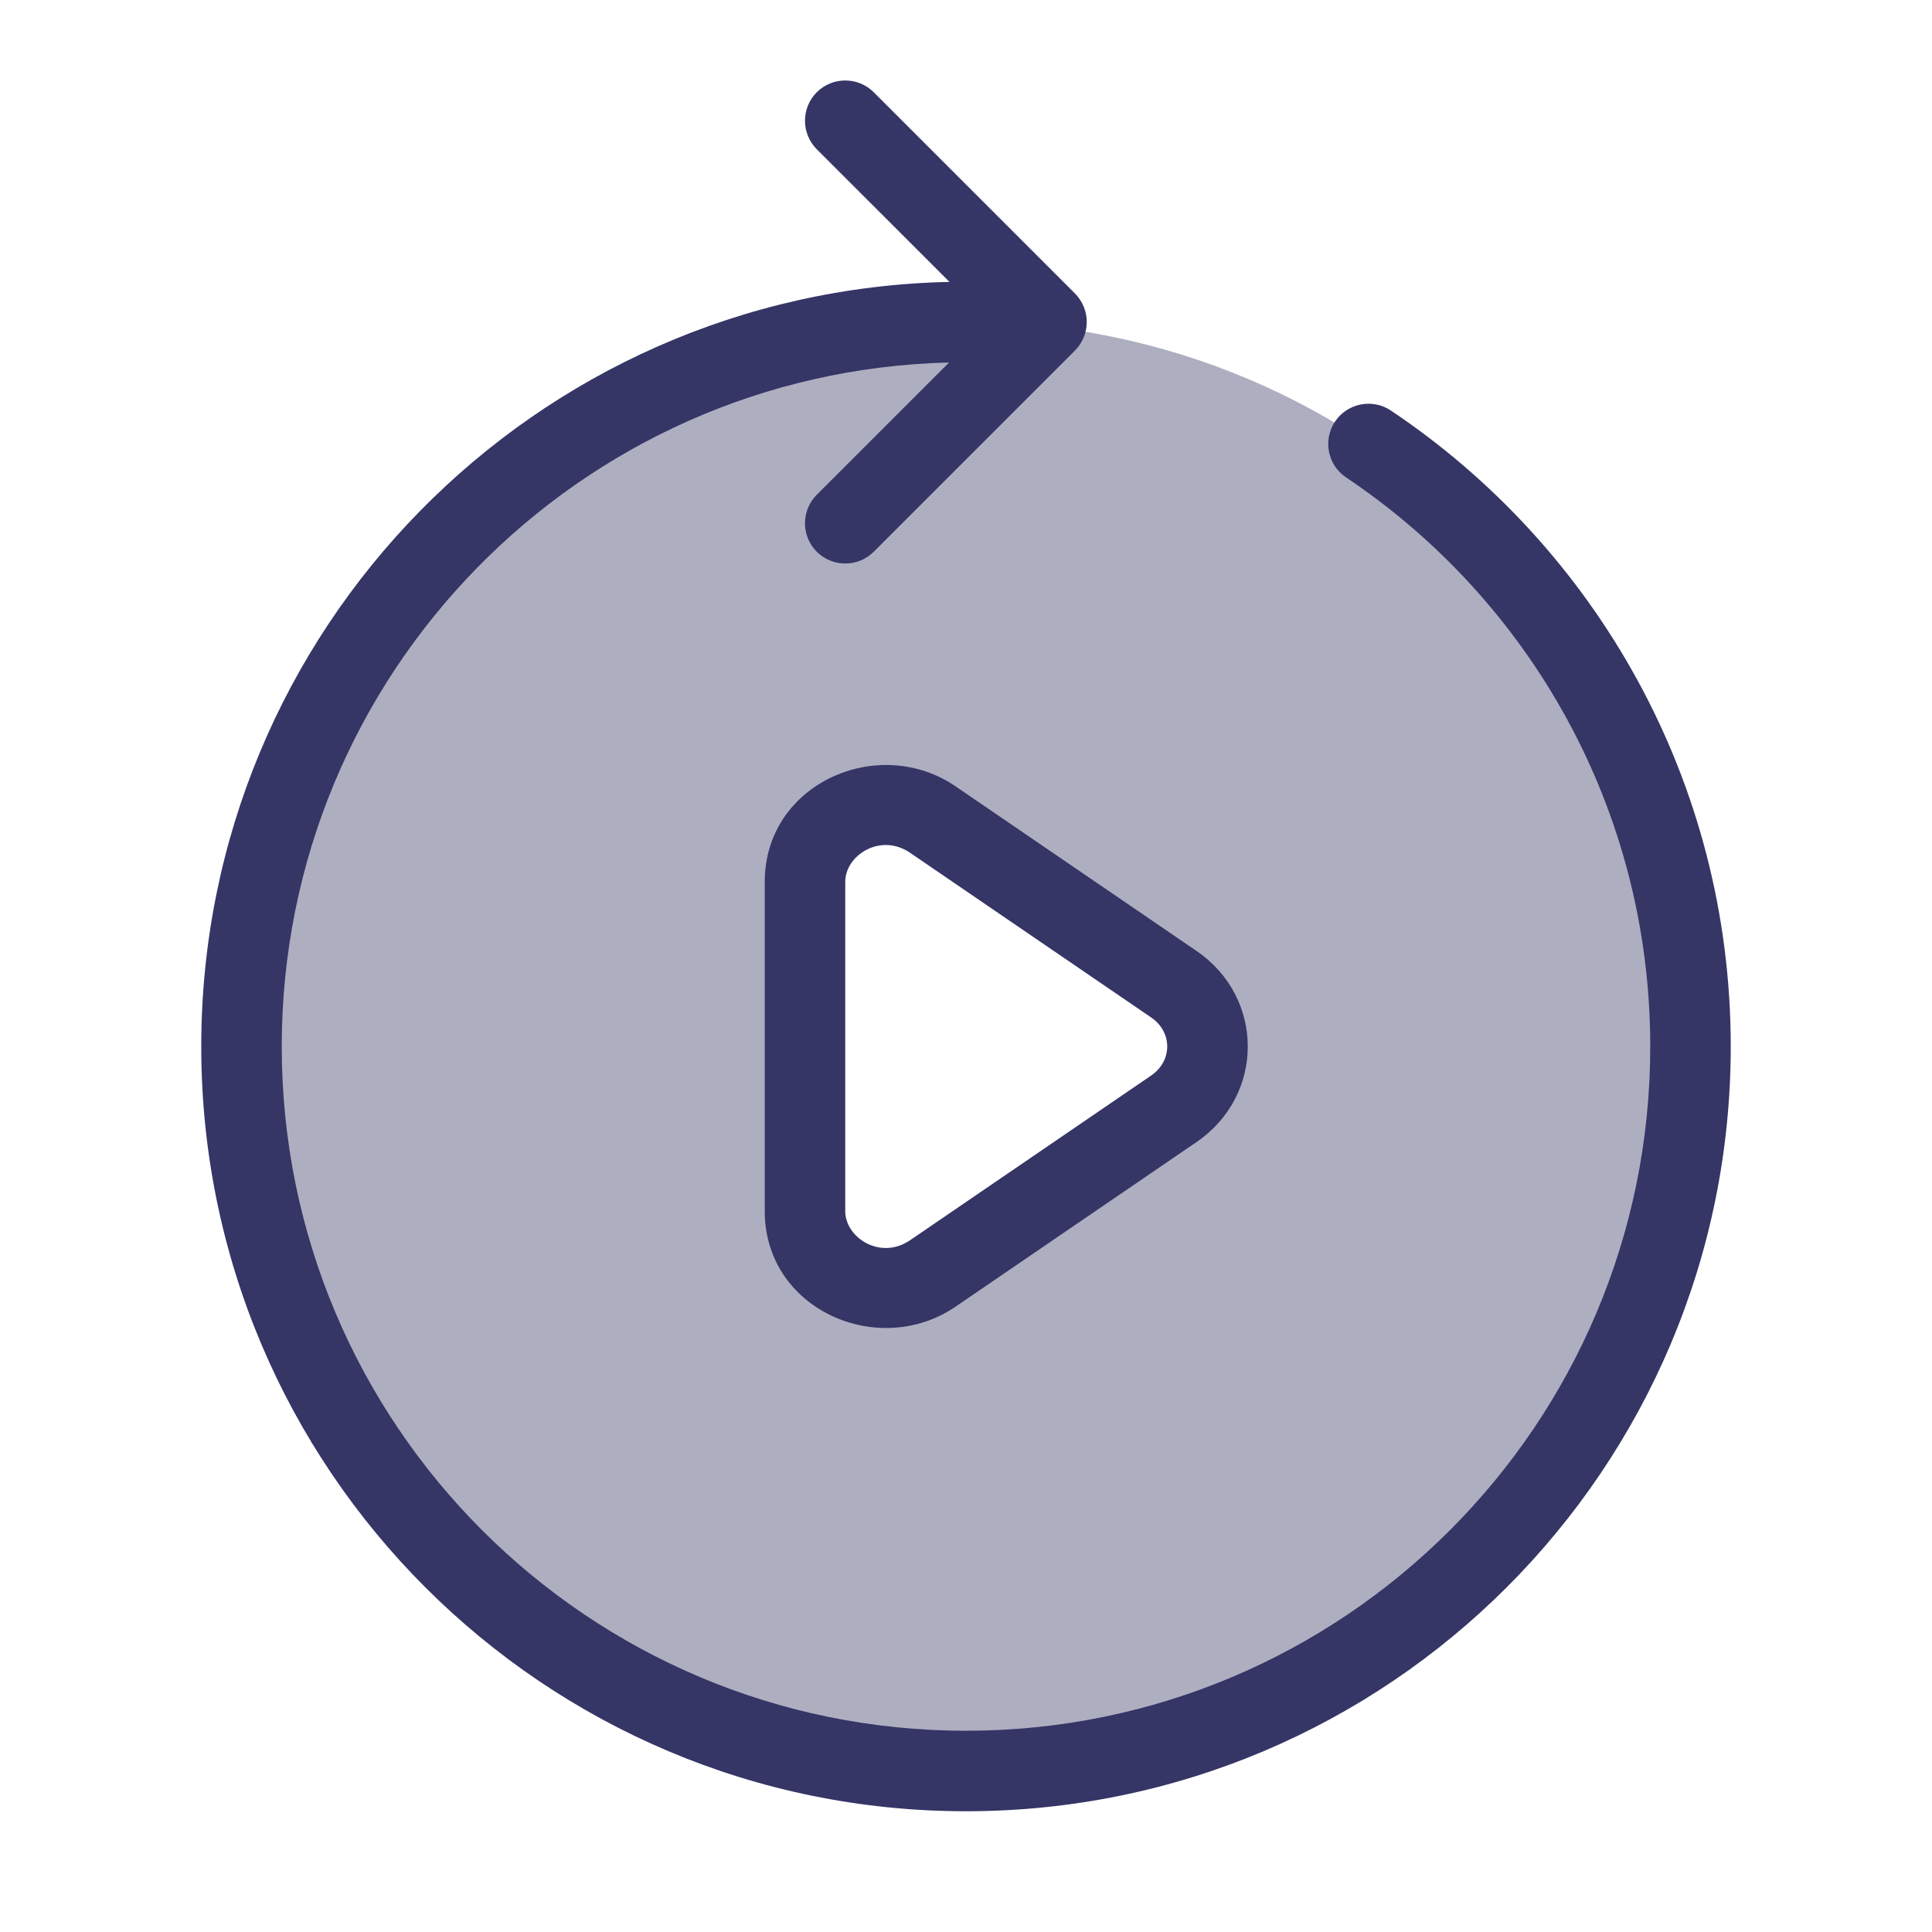 <svg width="24" height="24" viewBox="0 0 24 24" fill="none" xmlns="http://www.w3.org/2000/svg">
<path opacity="0.4" fill-rule="evenodd" clip-rule="evenodd" d="M12 22C16.971 22 21 17.971 21 13C21 8.029 16.971 4 12 4C7.029 4 3 8.029 3 13C3 17.971 7.029 22 12 22ZM14.583 12.227L11.588 10.181C10.925 9.728 10 10.178 10 10.954V15.046C10 15.822 10.925 16.272 11.588 15.819L14.583 13.773C15.139 13.393 15.139 12.607 14.583 12.227Z" fill="#353566"/>
<path d="M10.146 1.146C9.951 1.342 9.951 1.658 10.146 1.854L11.795 3.502C6.643 3.611 2.5 7.822 2.5 13C2.5 18.247 6.753 22.5 12 22.5C17.247 22.5 21.5 18.247 21.5 13C21.5 9.706 19.823 6.803 17.278 5.1C17.049 4.946 16.738 5.008 16.584 5.237C16.431 5.467 16.492 5.777 16.722 5.931C19.001 7.457 20.5 10.053 20.5 13C20.5 17.694 16.694 21.5 12 21.5C7.306 21.5 3.5 17.694 3.5 13C3.5 8.376 7.193 4.614 11.79 4.503L10.146 6.146C9.951 6.342 9.951 6.658 10.146 6.854C10.342 7.049 10.658 7.049 10.854 6.854L13.354 4.354C13.447 4.26 13.5 4.133 13.5 4C13.5 3.867 13.447 3.74 13.354 3.646L10.854 1.146C10.658 0.951 10.342 0.951 10.146 1.146Z" fill="#353566"/>
<path fill-rule="evenodd" clip-rule="evenodd" d="M11.87 9.768C10.914 9.115 9.5 9.73 9.5 10.954V15.046C9.5 16.27 10.914 16.885 11.87 16.232L14.865 14.186C15.712 13.607 15.712 12.393 14.865 11.814L11.87 9.768ZM10.5 10.954C10.5 10.626 10.936 10.341 11.306 10.594L14.301 12.64C14.566 12.821 14.566 13.178 14.301 13.36L11.306 15.406C10.936 15.659 10.5 15.374 10.5 15.046V10.954Z" fill="#353566"/>
</svg>
